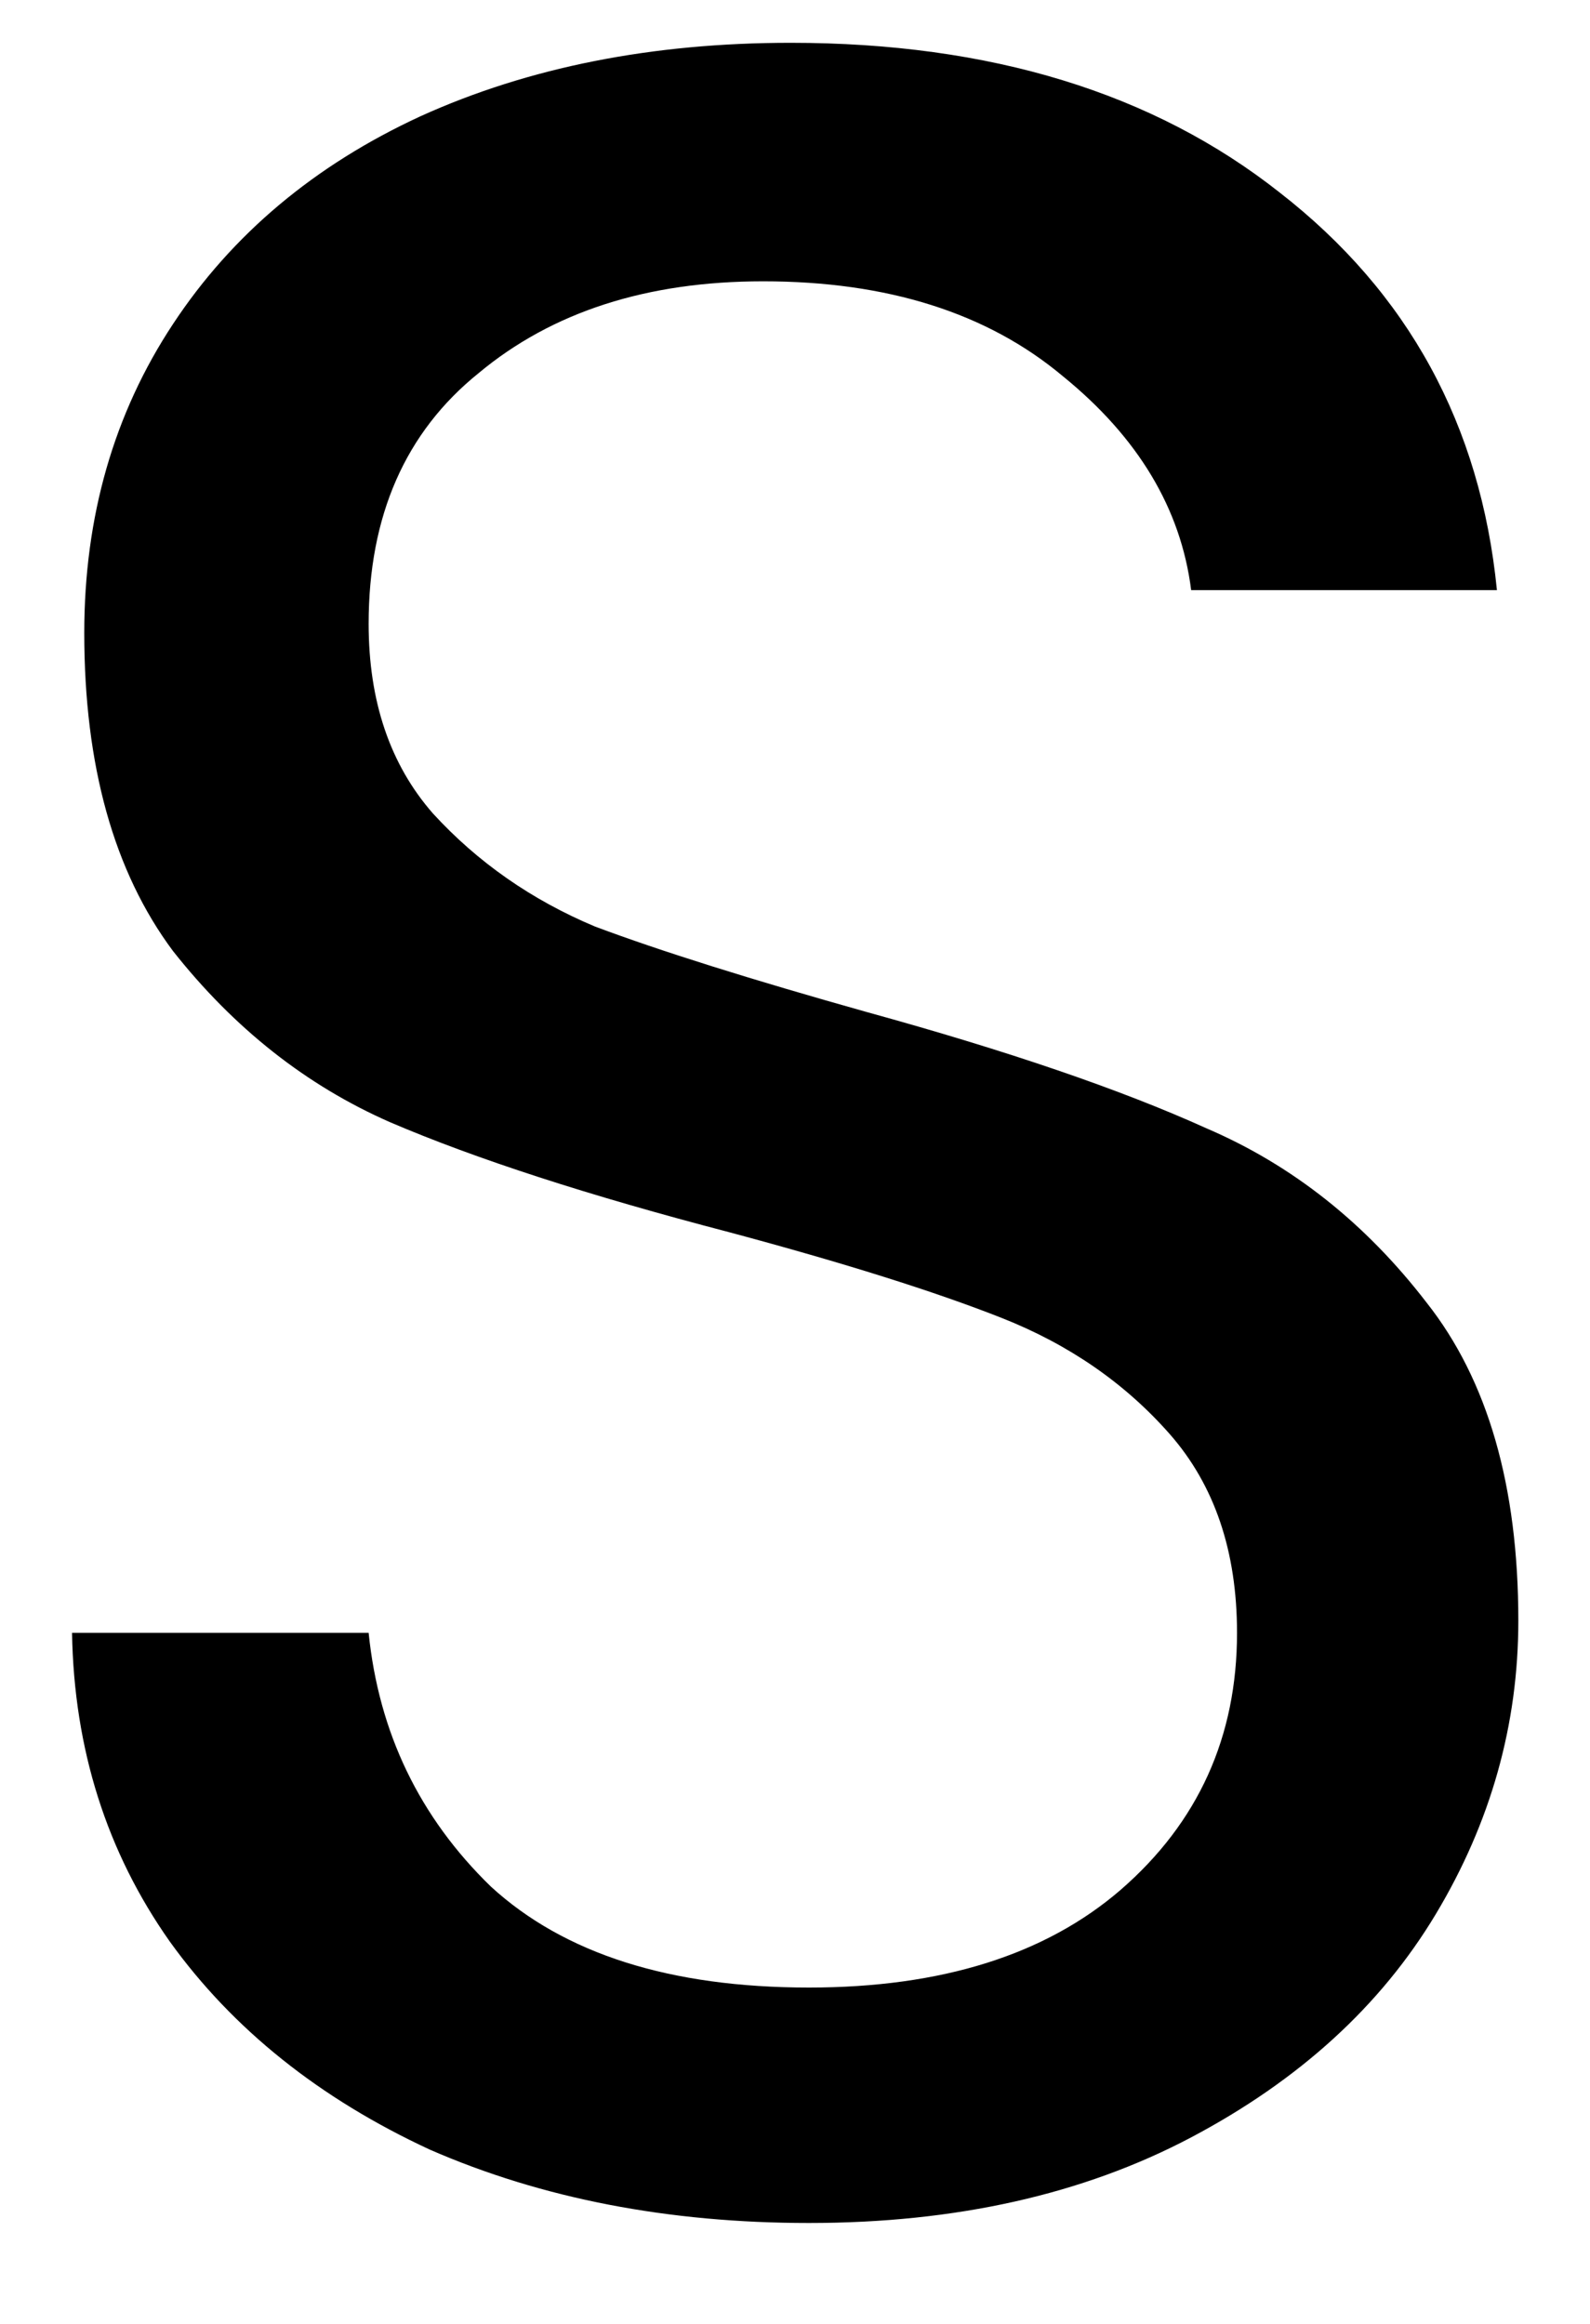 <svg width="13" height="19" viewBox="0 0 13 19" fill="none" xmlns="http://www.w3.org/2000/svg">
<path d="M6.614 18.175C5.464 18.175 4.43 17.975 3.514 17.575C2.614 17.158 1.905 16.592 1.389 15.875C0.872 15.142 0.605 14.3 0.589 13.35H3.014C3.097 14.167 3.43 14.858 4.014 15.425C4.614 15.975 5.48 16.25 6.614 16.25C7.697 16.25 8.547 15.983 9.164 15.45C9.797 14.9 10.114 14.2 10.114 13.35C10.114 12.683 9.93 12.142 9.564 11.725C9.197 11.308 8.739 10.992 8.189 10.775C7.639 10.558 6.897 10.325 5.964 10.075C4.814 9.775 3.889 9.475 3.189 9.175C2.505 8.875 1.914 8.408 1.414 7.775C0.93 7.125 0.689 6.258 0.689 5.175C0.689 4.225 0.93 3.383 1.414 2.65C1.897 1.917 2.572 1.35 3.439 0.95C4.322 0.55 5.33 0.35 6.464 0.35C8.097 0.35 9.43 0.758 10.464 1.575C11.514 2.392 12.105 3.475 12.239 4.825H9.739C9.655 4.158 9.305 3.575 8.689 3.075C8.072 2.558 7.255 2.3 6.239 2.3C5.289 2.3 4.514 2.55 3.914 3.05C3.314 3.533 3.014 4.217 3.014 5.1C3.014 5.733 3.189 6.25 3.539 6.65C3.905 7.05 4.347 7.358 4.864 7.575C5.397 7.775 6.139 8.008 7.089 8.275C8.239 8.592 9.164 8.908 9.864 9.225C10.564 9.525 11.164 10 11.664 10.65C12.164 11.283 12.414 12.15 12.414 13.25C12.414 14.1 12.189 14.9 11.739 15.65C11.289 16.4 10.622 17.008 9.739 17.475C8.855 17.942 7.814 18.175 6.614 18.175Z" fill="black"/>
</svg>
